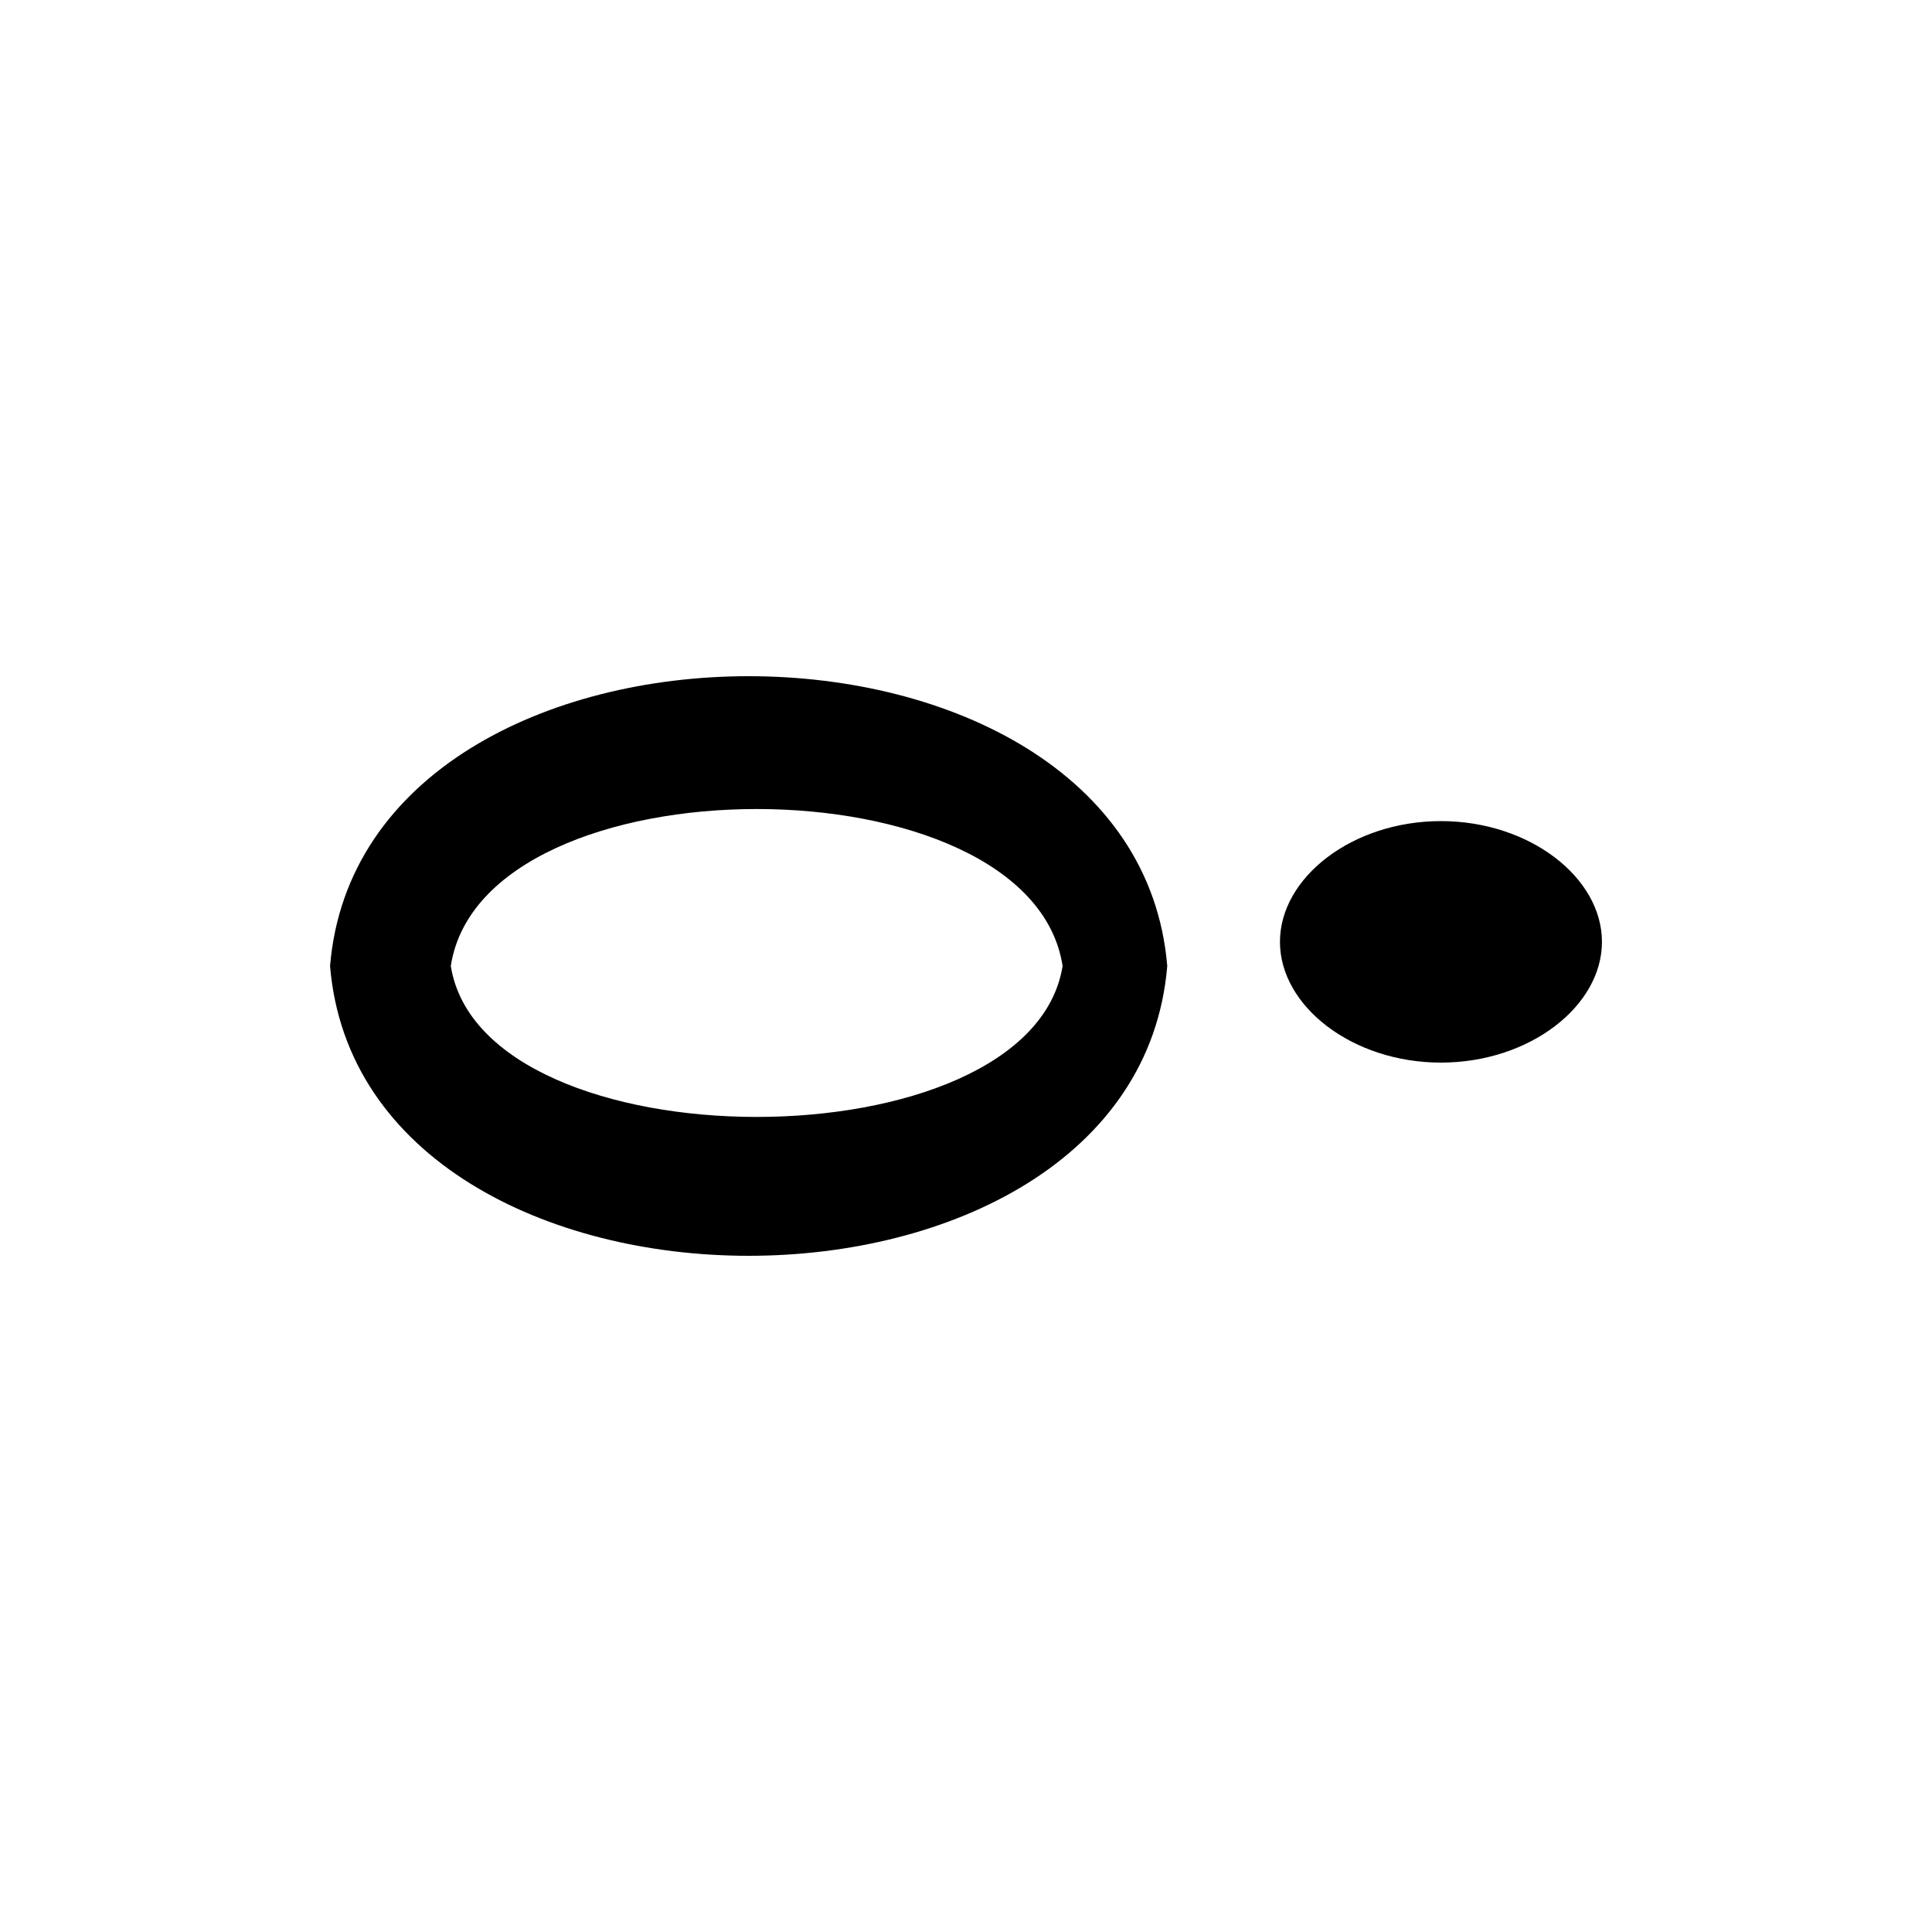 <?xml version="1.0" encoding="utf-8"?>
<!-- Generator: Adobe Illustrator 26.1.0, SVG Export Plug-In . SVG Version: 6.00 Build 0)  -->
<svg version="1.1" id="Layer_1" xmlns="http://www.w3.org/2000/svg" xmlns:xlink="http://www.w3.org/1999/xlink" x="0px" y="0px"
	 viewBox="0 0 24 24" style="enable-background:new 0 0 24 24;" xml:space="preserve">
<path d="M14.5,12c-0.4,4.8-10,4.8-10.4,0C4.5,7.2,14.1,7.2,14.5,12L14.5,12z M13.2,12C12.8,9.4,6,9.4,5.6,12
	C6,14.5,12.8,14.5,13.2,12L13.2,12z M19.9,11.7c0,0.8-0.9,1.5-2,1.5c-1.1,0-2-0.7-2-1.5s0.9-1.5,2-1.5C19,10.2,19.9,10.9,19.9,11.7z
	"/>
</svg>
